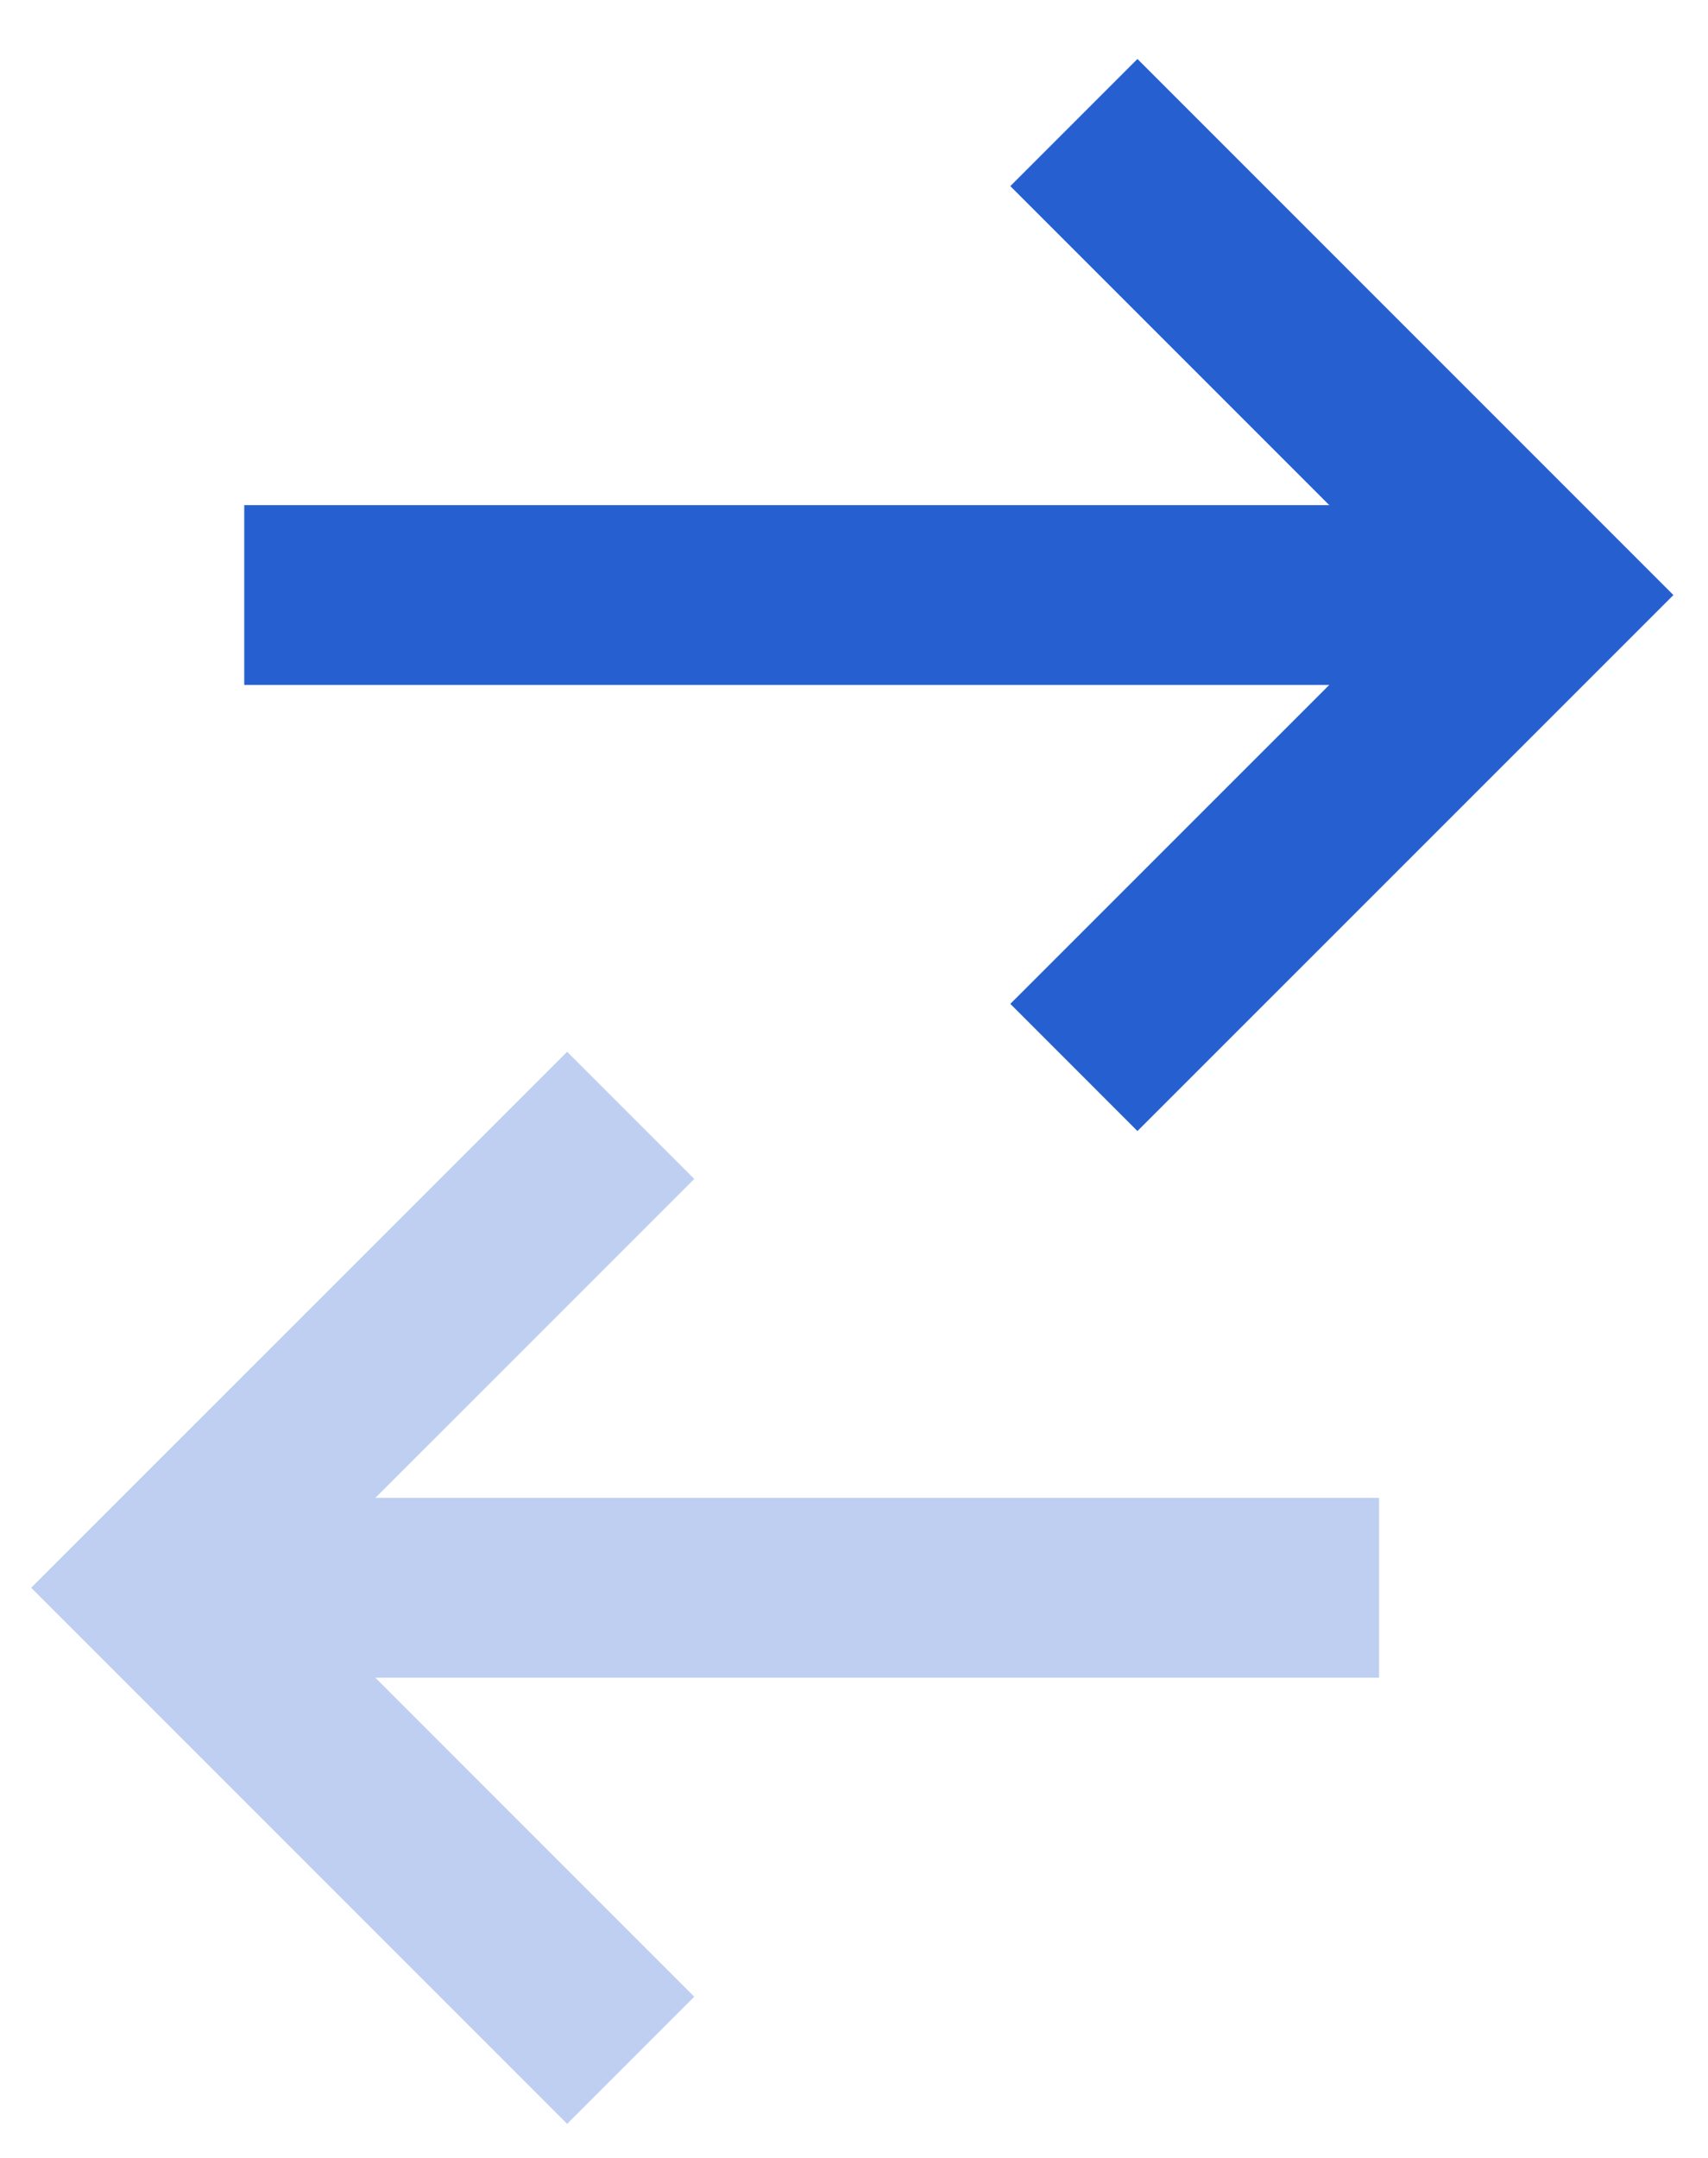 <?xml version="1.0" encoding="UTF-8"?>
<svg width="19px" height="24px" viewBox="0 0 19 24" version="1.1" xmlns="http://www.w3.org/2000/svg" xmlns:xlink="http://www.w3.org/1999/xlink">
    <!-- Generator: Sketch 50.2 (55047) - http://www.bohemiancoding.com/sketch -->
    <title>thin-0148_arrows_directions_left_right</title>
    <desc>Created with Sketch.</desc>
    <defs></defs>
    <g id="Home-Swap-" stroke="none" stroke-width="1" fill="none" fill-rule="evenodd">
        <g id="Swap-2" transform="translate(-809, -409)" stroke-width="2">
            <g id="thin-0148_arrows_directions_left_right" transform="translate(818.5, 421.5) scale(-1, 1) translate(-818.5, -421.5) translate(810, 410)">
                <g id="Group" transform="translate(0, 0)">
                    <g id="Group-19" transform="translate(2.6, 10.9)" stroke="#BECFF1">
                        <polyline id="Shape" points="8.384 0.505 13.639 5.759 8.384 11.014"></polyline>
                        <path d="M0.059,5.759 L13.639,5.759" id="Shape"></path>
                    </g>
                    <g id="Group-2" transform="translate(0.6, 0.1)" stroke="#2660D0">
                        <polyline id="Shape" points="5.454 10.772 0.199 5.518 5.454 0.263"></polyline>
                        <path d="M14.683,5.518 L0.199,5.518" id="Shape"></path>
                    </g>
                </g>
            </g>
        </g>
    </g>
</svg>